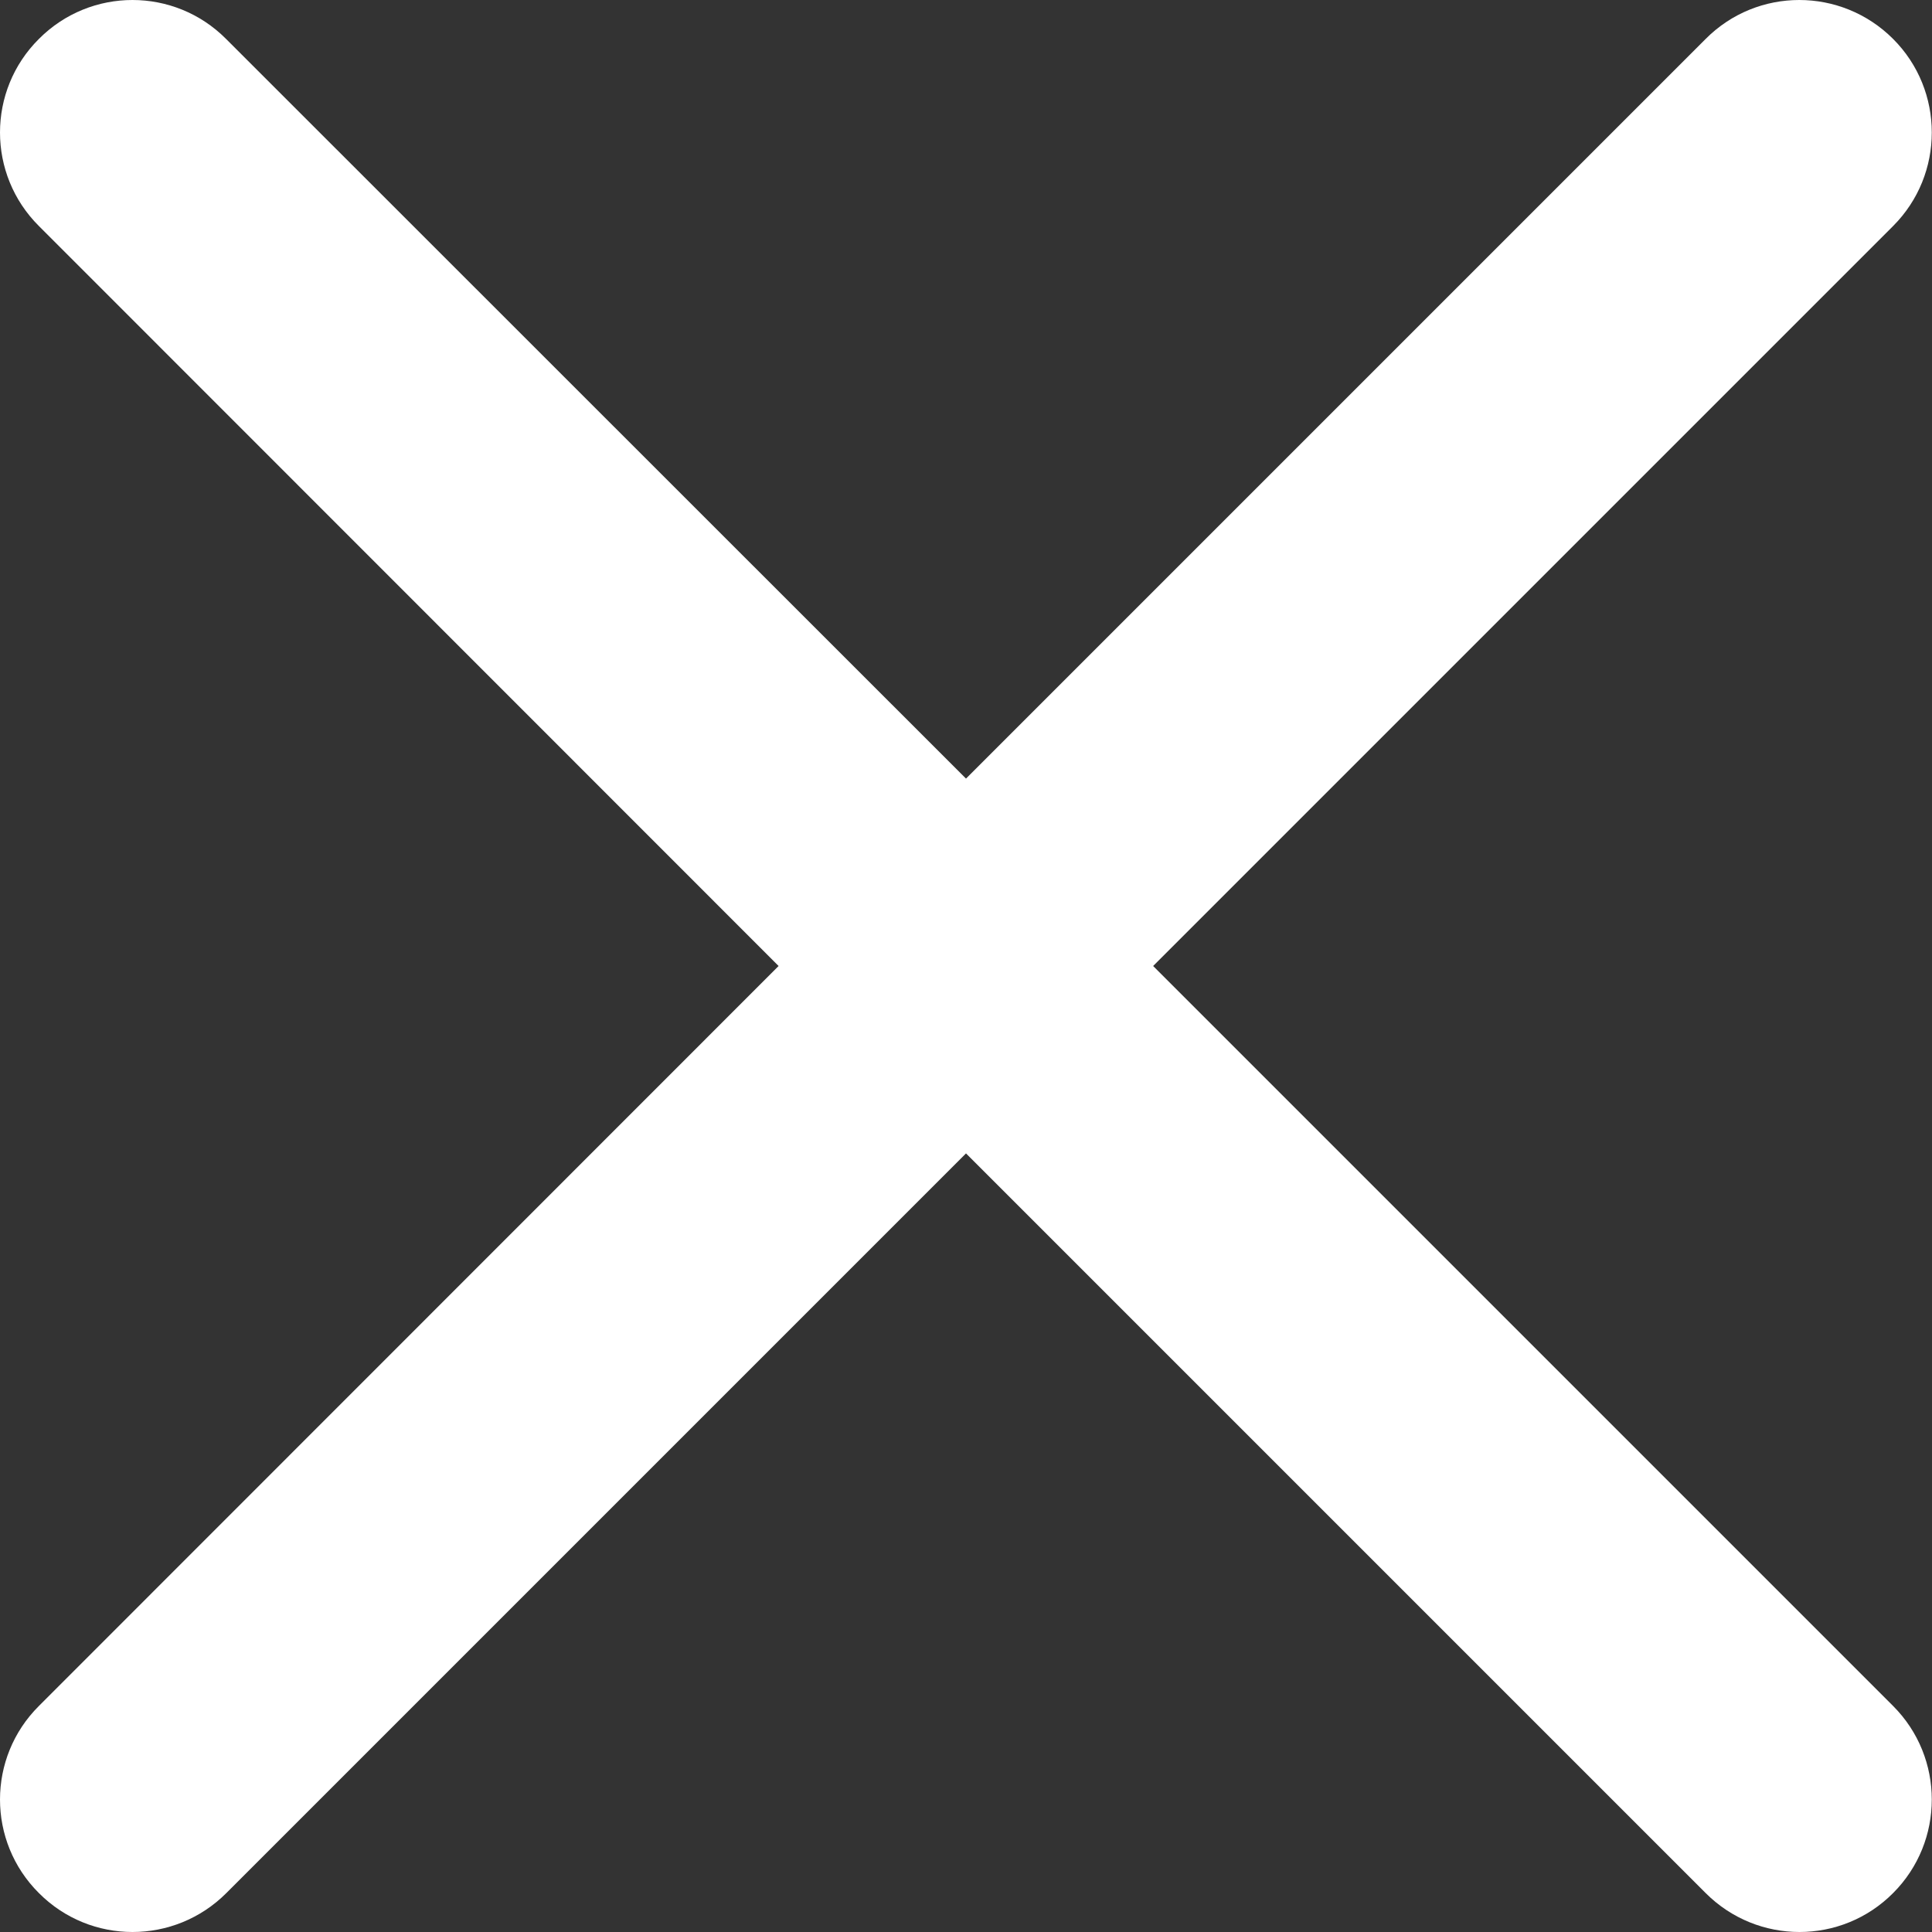 <svg width="7" height="7" viewBox="0 0 7 7" fill="none" xmlns="http://www.w3.org/2000/svg">
<rect x="0" y="0" width="7" height="7" fill="#333333" stroke="none"/>
<path fill-rule="evenodd" clip-rule="evenodd" d="M0.141 6.181C-0.047 6.368 -0.047 6.672 0.141 6.859C0.328 7.047 0.632 7.047 0.82 6.859L3.5 4.179L6.18 6.859C6.368 7.047 6.672 7.047 6.859 6.859C7.046 6.672 7.046 6.368 6.859 6.181L4.178 3.5L6.859 0.819C7.046 0.632 7.046 0.328 6.859 0.141C6.671 -0.047 6.367 -0.047 6.18 0.141L3.5 2.821L0.819 0.141C0.632 -0.047 0.328 -0.047 0.141 0.141C-0.047 0.328 -0.047 0.632 0.141 0.819L2.821 3.5L0.141 6.181Z" fill="white"/>
</svg>
